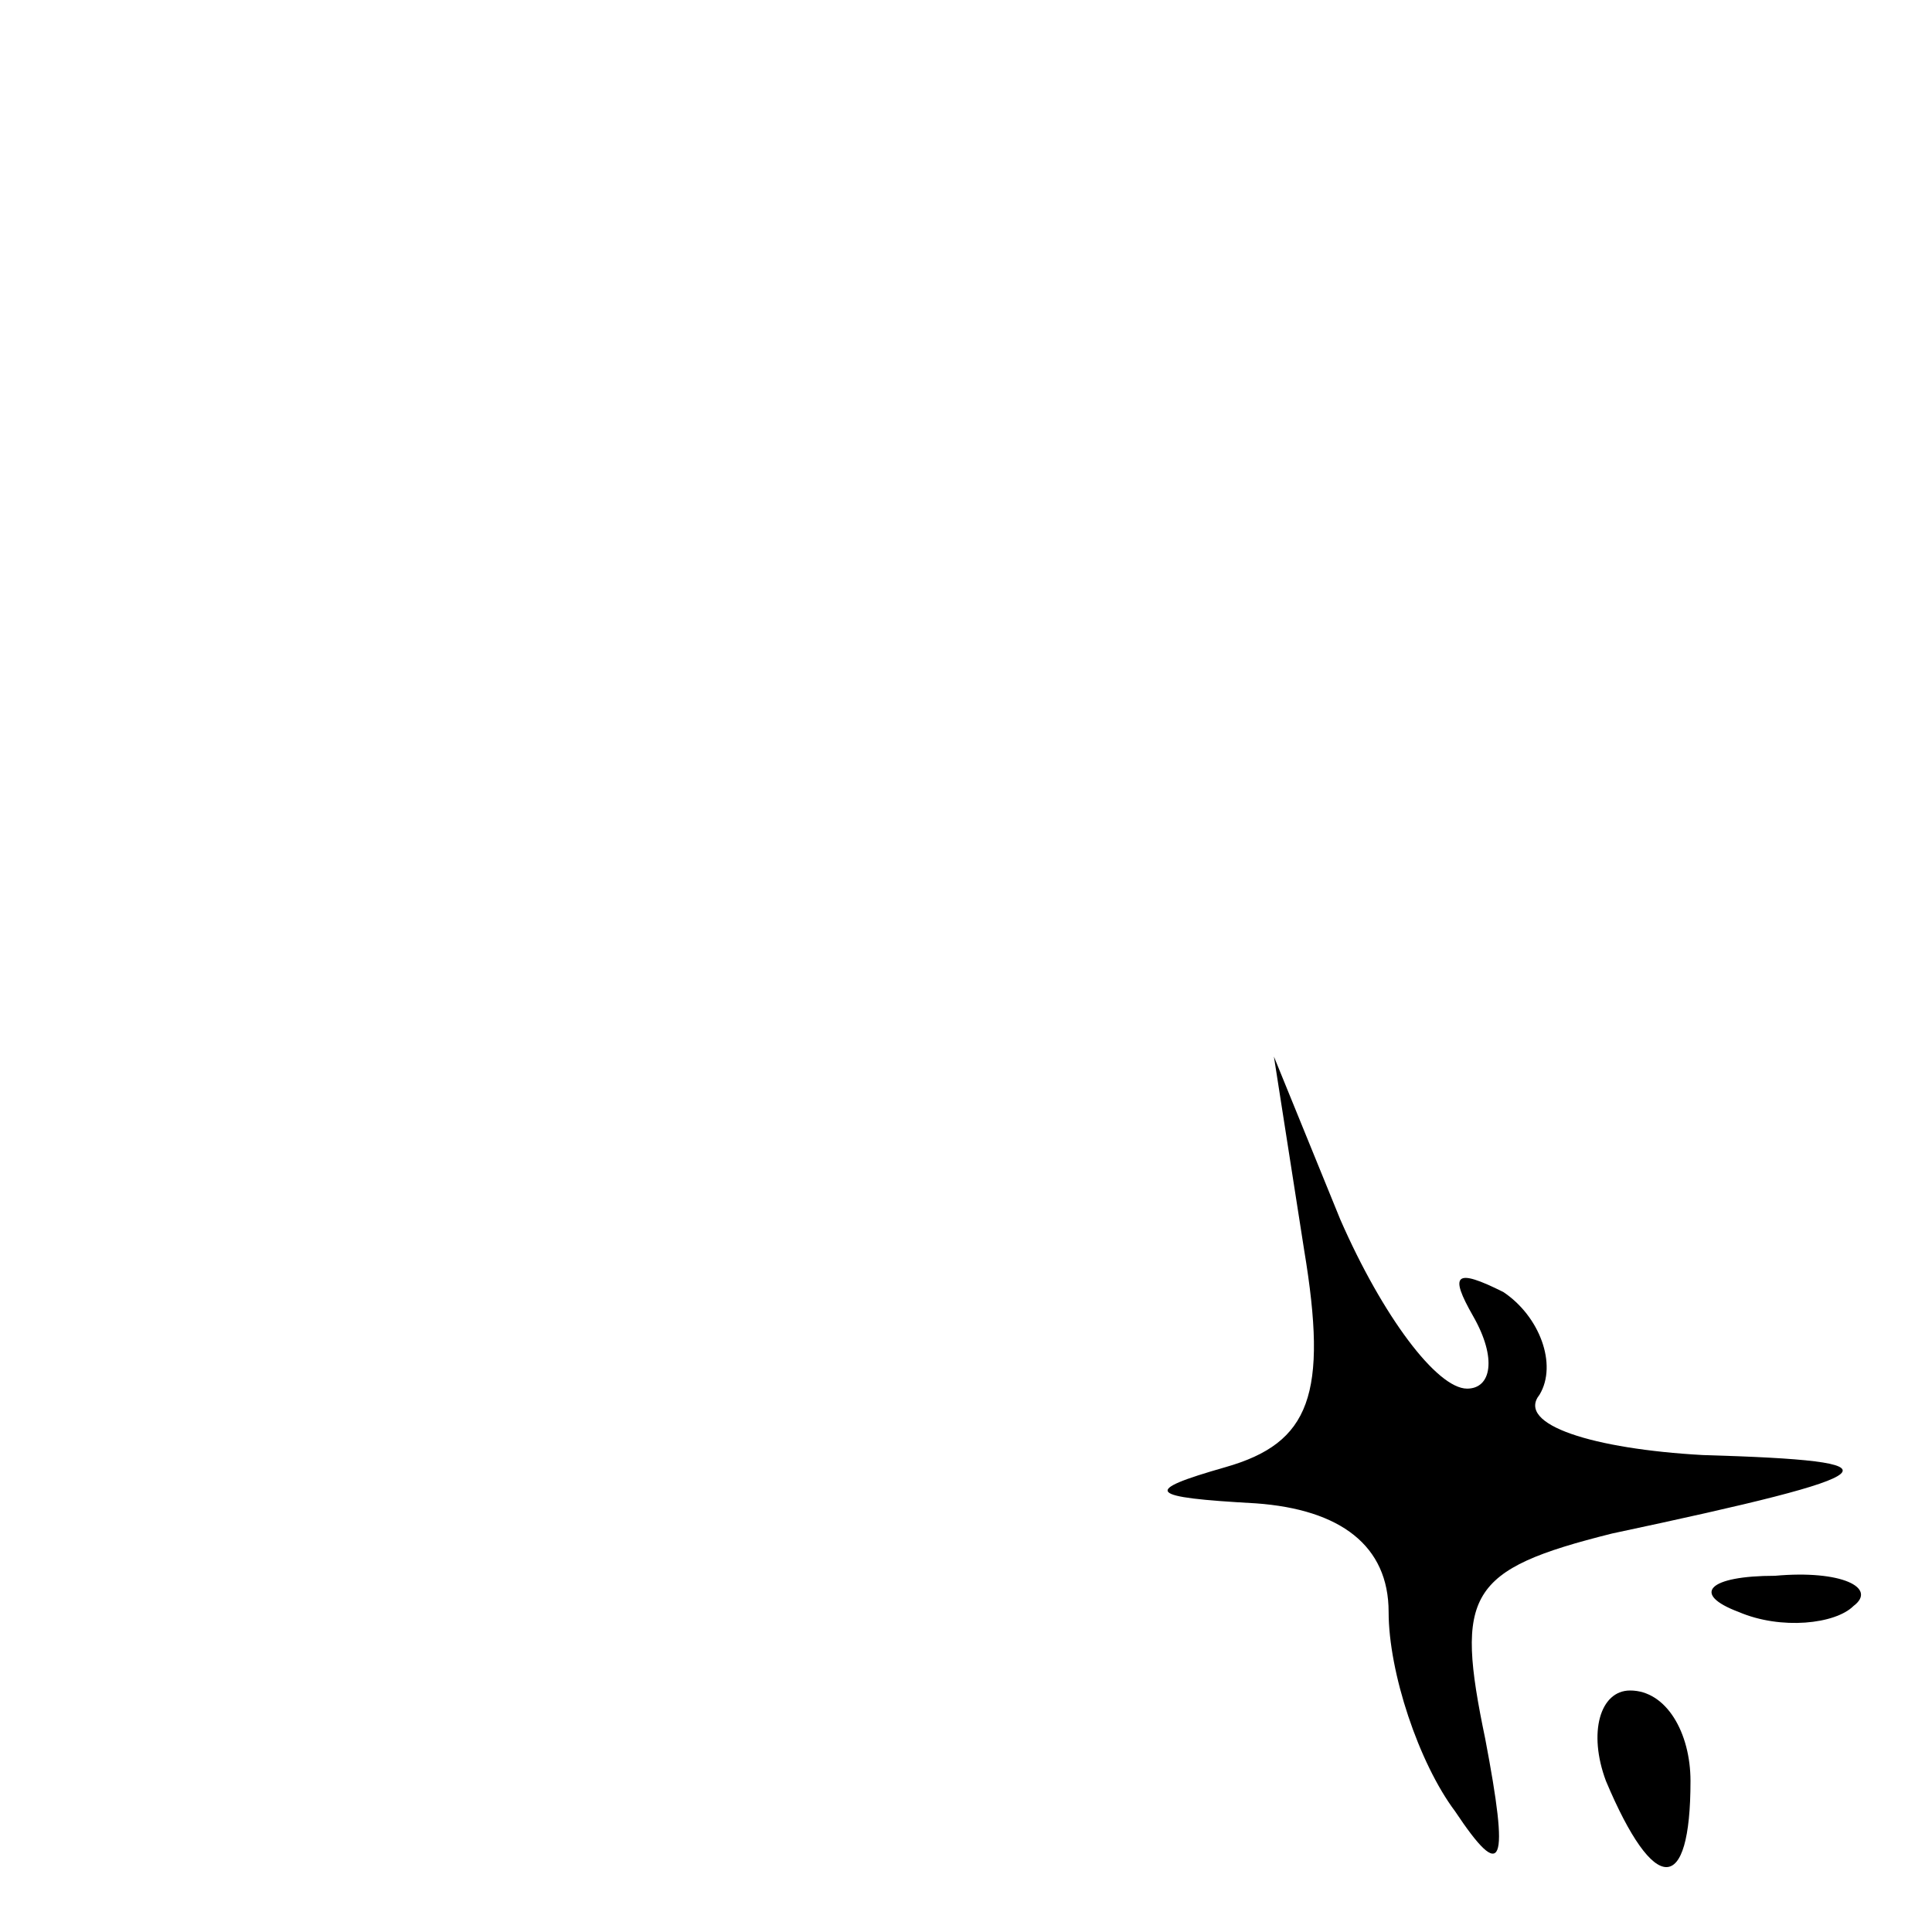 <?xml version="1.0" standalone="no"?>
<!DOCTYPE svg PUBLIC "-//W3C//DTD SVG 20010904//EN"
 "http://www.w3.org/TR/2001/REC-SVG-20010904/DTD/svg10.dtd">
<svg version="1.0" xmlns="http://www.w3.org/2000/svg"
 width="32pt" height="32pt" viewBox="0 0 32 32"
 preserveAspectRatio="xMidYMid meet">
<g transform="translate(0,32) scale(0.1,-0.1)"
fill="#000000" stroke="none">
<path fill="#000000" stroke="none" d="M216 113 c4 -24 1 -32 -13 -36 -14 -4
-13 -5 5 -6 14 -1 22 -7 22 -18 0 -10 5 -25 11 -33 8 -12 9 -9 5 12 -5 24 -3
28 21 34 47 10 49 12 15 13 -18 1 -31 5 -27 10 3 5 0 13 -6 17 -8 4 -9 3 -5
-4 4 -7 3 -12 -1 -12 -5 0 -14 12 -21 28 l-11 27 5 -32z"/>
<path fill="#000000" stroke="none" d="M288 53 c7 -3 16 -2 19 1 4 3 -2 6 -13
5 -11 0 -14 -3 -6 -6z"/>
<path fill="#000000" stroke="none" d="M266 25 c8 -19 14 -19 14 0 0 8 -4 15
-10 15 -5 0 -7 -7 -4 -15z"/>
</g>
</svg>
